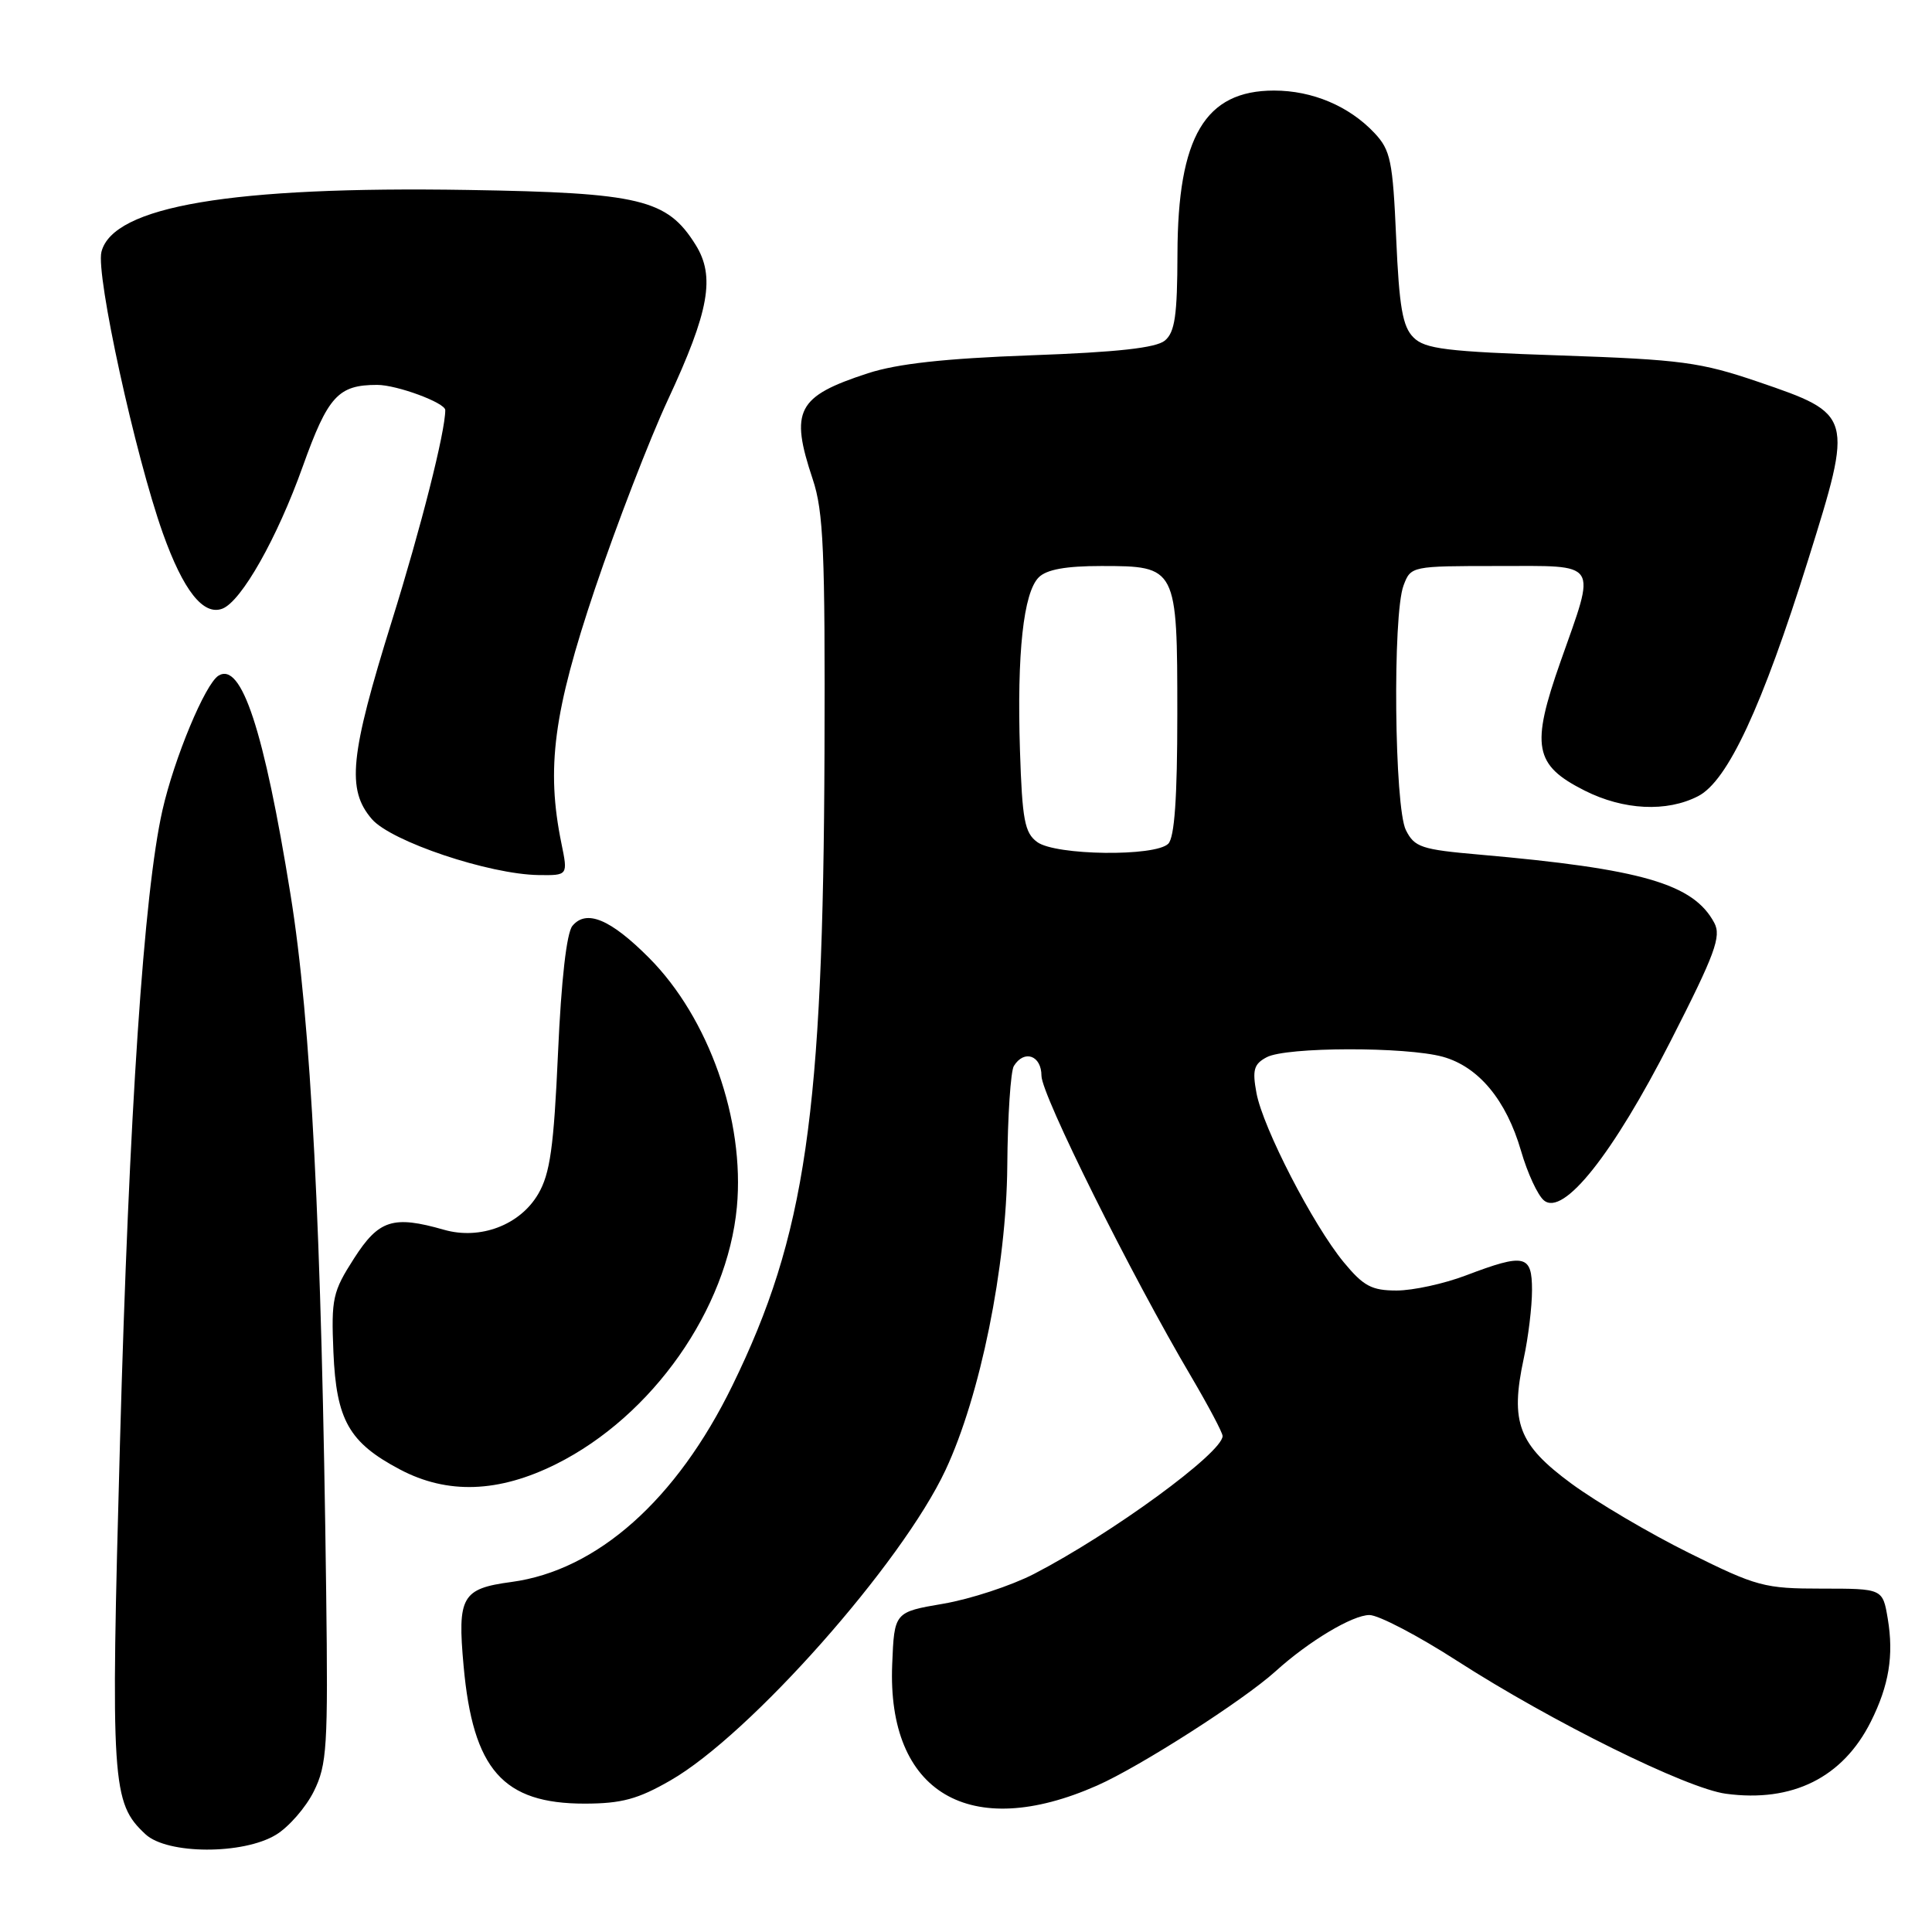 <?xml version="1.0" encoding="UTF-8" standalone="no"?>
<!DOCTYPE svg PUBLIC "-//W3C//DTD SVG 1.1//EN" "http://www.w3.org/Graphics/SVG/1.1/DTD/svg11.dtd" >
<svg xmlns="http://www.w3.org/2000/svg" xmlns:xlink="http://www.w3.org/1999/xlink" version="1.1" viewBox="0 0 256 256">
 <g >
 <path fill="currentColor"
d=" M 36.58 243.11 C 38.27 242.08 40.52 239.50 41.58 237.37 C 43.33 233.84 43.48 231.51 43.22 211.00 C 42.62 162.85 41.22 135.37 38.49 118.50 C 34.98 96.74 31.99 87.65 28.95 89.53 C 27.19 90.62 23.09 100.45 21.52 107.38 C 19.07 118.21 17.10 147.45 15.90 191.07 C 14.65 236.49 14.80 238.88 19.28 243.05 C 22.16 245.73 32.22 245.77 36.58 243.11 Z  M 145.38 236.59 C 151.06 234.08 164.74 225.32 169.00 221.47 C 173.40 217.48 179.21 214.00 181.46 214.00 C 182.66 214.00 187.89 216.73 193.07 220.07 C 205.63 228.15 223.50 236.99 228.69 237.68 C 237.50 238.87 244.19 235.54 247.90 228.12 C 250.30 223.32 250.95 219.36 250.14 214.50 C 249.47 210.50 249.47 210.50 241.40 210.50 C 233.79 210.50 232.78 210.23 223.82 205.78 C 218.59 203.19 211.57 199.05 208.21 196.58 C 201.19 191.41 200.08 188.50 201.90 180.02 C 202.51 177.21 203.00 173.12 203.00 170.95 C 203.00 166.25 202.04 166.04 194.24 169.00 C 191.35 170.10 187.22 171.00 185.06 171.00 C 181.75 171.00 180.67 170.42 178.05 167.25 C 173.98 162.31 167.35 149.45 166.49 144.84 C 165.92 141.77 166.14 140.99 167.84 140.09 C 170.40 138.71 186.30 138.68 191.19 140.03 C 195.92 141.35 199.58 145.75 201.54 152.48 C 202.39 155.43 203.76 158.39 204.58 159.06 C 207.16 161.21 213.71 152.96 221.39 137.90 C 227.27 126.37 228.11 124.08 227.15 122.28 C 224.39 117.11 217.56 115.13 196.03 113.24 C 188.35 112.57 187.43 112.27 186.29 110.00 C 184.76 106.97 184.51 81.41 185.98 77.57 C 186.94 75.02 187.02 75.00 198.48 75.00 C 212.06 75.00 211.53 74.19 206.78 87.66 C 202.82 98.90 203.28 101.38 209.96 104.75 C 215.13 107.36 220.86 107.64 225.02 105.49 C 228.93 103.47 233.49 93.67 239.60 74.15 C 245.59 55.00 245.56 54.90 232.99 50.60 C 225.31 47.99 222.81 47.65 206.79 47.10 C 191.63 46.59 188.81 46.24 187.29 44.71 C 185.85 43.28 185.40 40.69 185.00 31.54 C 184.55 21.31 184.26 19.90 182.13 17.63 C 178.77 14.06 173.90 12.00 168.82 12.00 C 159.67 12.00 156.06 18.11 156.02 33.63 C 156.00 41.81 155.68 44.02 154.35 45.13 C 153.17 46.10 148.05 46.67 136.60 47.08 C 125.16 47.50 118.91 48.19 115.00 49.46 C 105.59 52.53 104.64 54.36 107.69 63.50 C 109.12 67.77 109.34 73.03 109.25 99.70 C 109.08 147.67 106.75 163.73 97.05 183.58 C 89.65 198.74 79.13 208.09 67.77 209.62 C 61.19 210.50 60.59 211.55 61.43 220.75 C 62.67 234.49 66.64 239.00 77.50 238.99 C 82.36 238.98 84.52 238.40 88.83 235.92 C 99.36 229.89 119.51 207.15 125.29 194.78 C 129.89 184.96 133.36 167.87 133.47 154.50 C 133.52 147.90 133.92 141.94 134.34 141.25 C 135.72 139.03 138.00 139.85 138.00 142.55 C 138.00 145.07 149.89 168.96 157.88 182.48 C 160.14 186.33 162.00 189.83 162.00 190.28 C 162.00 192.49 147.29 203.24 137.00 208.56 C 133.97 210.12 128.57 211.89 125.00 212.50 C 118.50 213.61 118.50 213.61 118.22 220.55 C 117.53 237.56 128.52 244.05 145.38 236.59 Z  M 73.71 193.99 C 86.45 187.62 96.37 173.50 97.64 159.94 C 98.71 148.45 93.93 134.88 86.00 126.92 C 80.89 121.79 77.70 120.46 75.85 122.68 C 75.08 123.61 74.37 129.84 73.94 139.52 C 73.38 152.03 72.89 155.51 71.32 158.20 C 68.92 162.32 63.64 164.33 58.83 162.95 C 52.08 161.02 50.20 161.62 46.91 166.75 C 44.08 171.16 43.88 172.05 44.18 179.18 C 44.56 188.17 46.25 191.15 52.99 194.71 C 59.28 198.04 66.08 197.80 73.71 193.99 Z  M 74.39 111.75 C 72.35 101.79 73.34 94.34 78.84 78.00 C 81.72 69.47 86.06 58.23 88.49 53.00 C 93.98 41.21 94.80 36.63 92.16 32.42 C 88.39 26.39 84.84 25.54 62.00 25.17 C 30.73 24.66 14.96 27.32 13.44 33.38 C 12.68 36.40 17.92 60.37 21.58 70.66 C 24.29 78.25 26.94 81.62 29.47 80.65 C 31.99 79.68 36.73 71.30 40.12 61.80 C 43.46 52.48 44.81 51.00 49.98 51.00 C 52.59 51.00 59.00 53.37 59.00 54.34 C 59.00 57.21 55.80 69.85 51.92 82.29 C 46.36 100.13 45.91 104.62 49.27 108.53 C 51.83 111.50 64.81 115.86 71.38 115.95 C 75.26 116.00 75.26 116.00 74.39 111.75 Z  M 137.44 111.58 C 135.77 110.36 135.45 108.66 135.15 99.42 C 134.74 86.54 135.61 78.53 137.64 76.50 C 138.68 75.46 141.23 75.00 145.92 75.00 C 155.94 75.00 156.00 75.11 156.00 94.63 C 156.00 105.72 155.63 110.97 154.80 111.80 C 153.07 113.53 139.88 113.36 137.44 111.58 Z "/>
</g>
</svg>